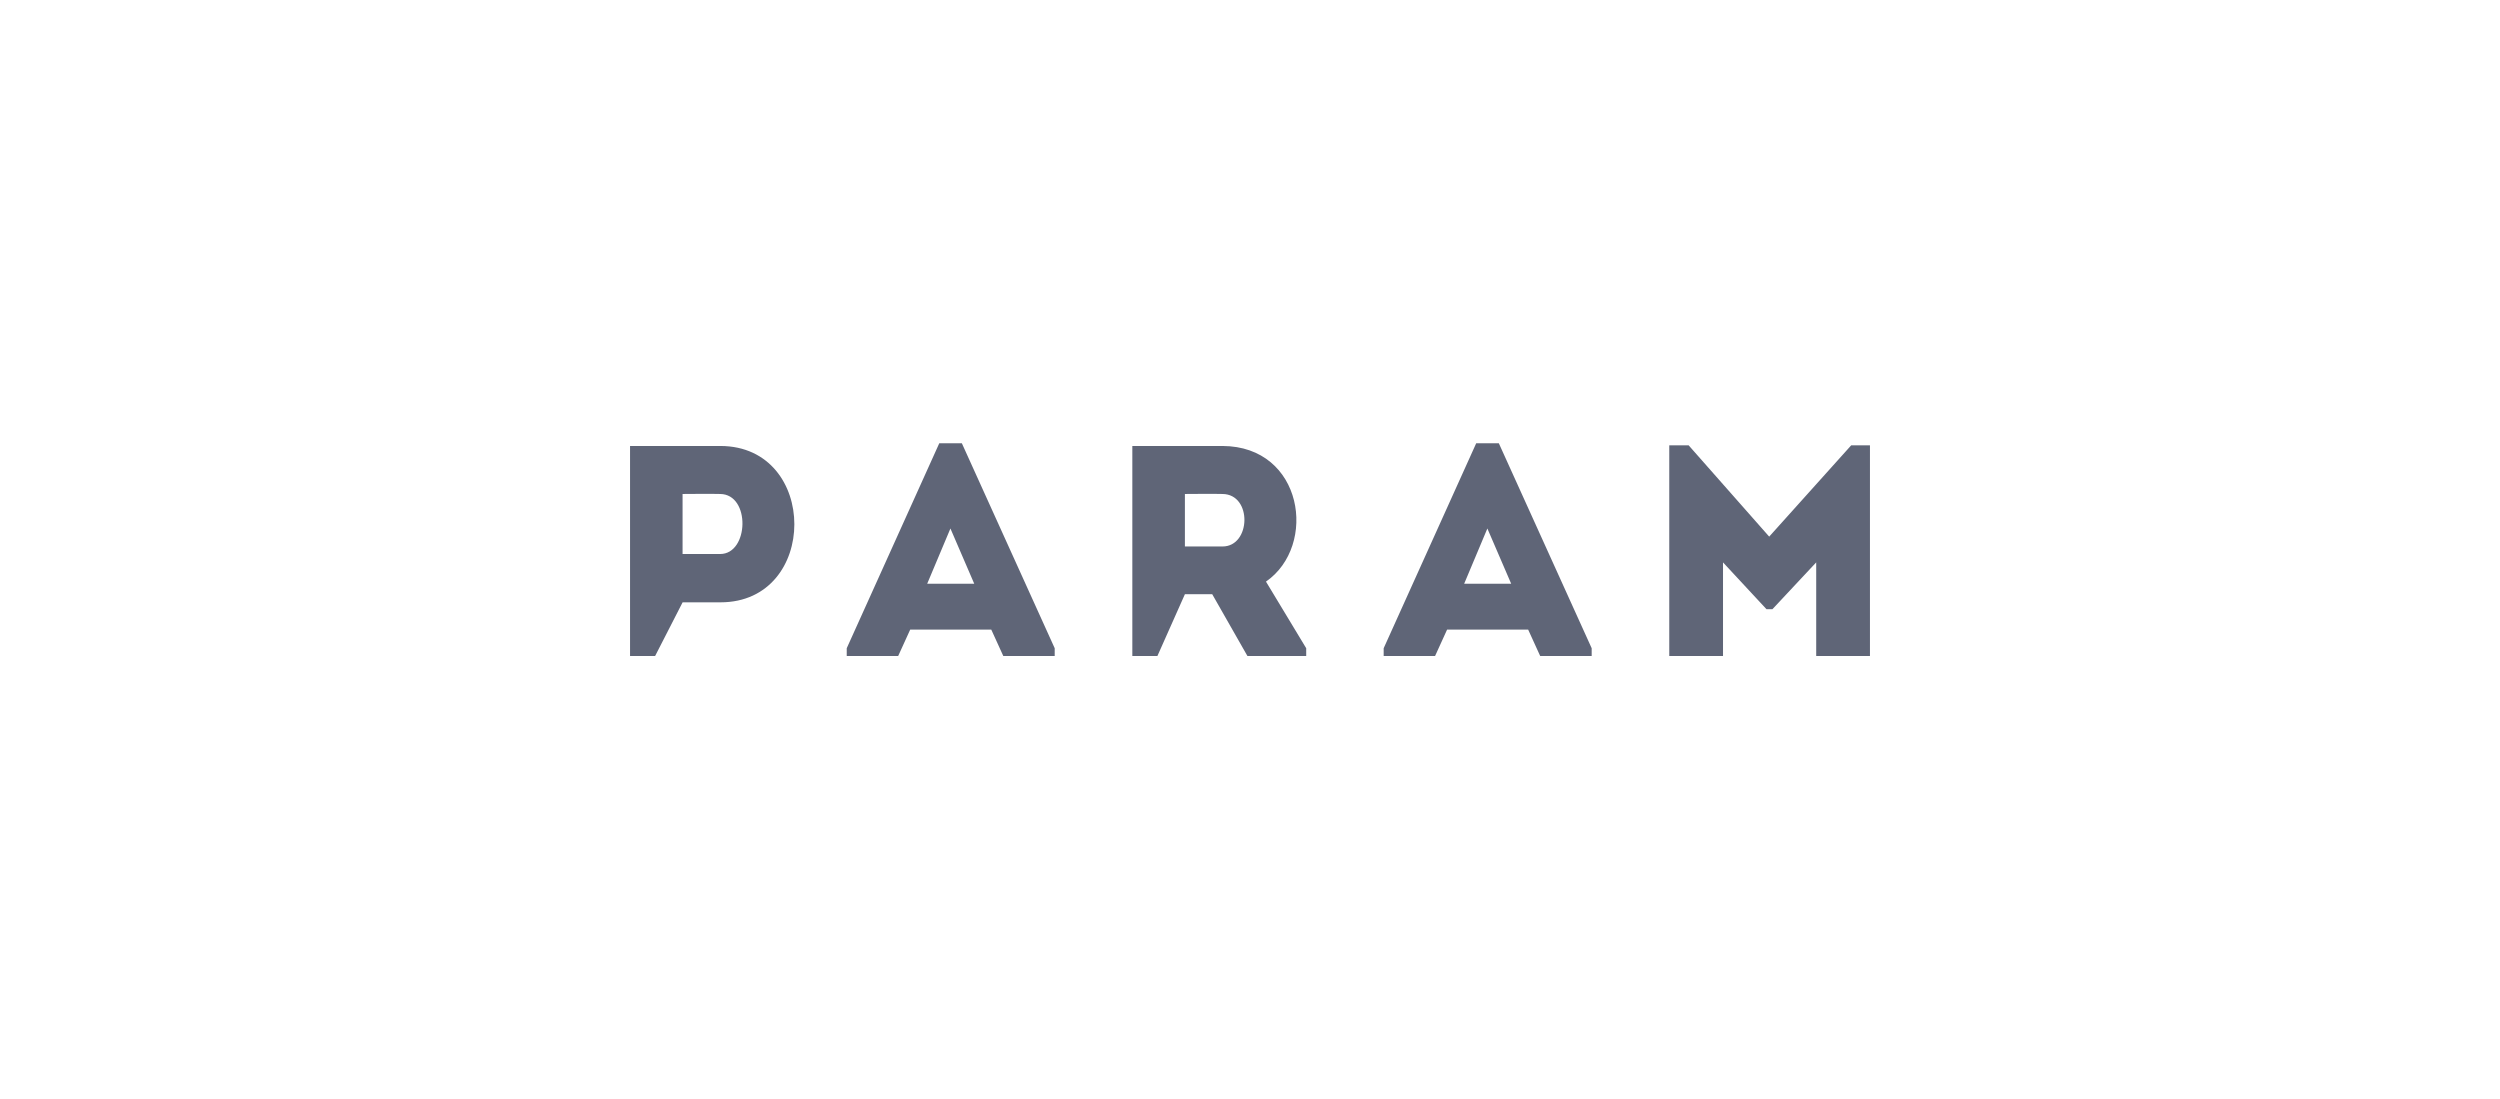 <svg width="282" height="124" viewBox="0 0 282 124" fill="none" xmlns="http://www.w3.org/2000/svg">
<path fill-rule="evenodd" clip-rule="evenodd" d="M199.563 60.528L190.482 50.236H188.293V74H194.356V63.437L199.263 68.721H199.927L204.868 63.437V74H210.931V50.236H208.812L199.568 60.528H199.563ZM142.802 65.606C148.663 61.543 147.006 50.342 137.9 50.306H127.727V74H130.554L133.657 67.028H136.739L140.712 74H147.34V73.121L142.802 65.606ZM137.9 61.643H133.657V55.721C135.048 55.721 136.508 55.686 137.9 55.721C141.278 55.756 141.111 61.643 137.9 61.643ZM113.173 74H118.97V73.121L108.497 50H105.95L95.511 73.121V74H101.313L102.67 71.021H111.816L113.173 74ZM109.893 65.843H104.588L107.208 59.614L109.893 65.843ZM73.896 74L76.999 67.942H81.276C92.379 67.942 92.379 50.337 81.276 50.306H71.069V74H73.901H73.896ZM81.237 62.492H76.994V55.721C78.351 55.721 79.846 55.686 81.237 55.721C84.684 55.756 84.487 62.492 81.237 62.492ZM173.739 74H179.541V73.121L169.068 50H166.516L156.078 73.121V74H161.875L163.232 71.021H172.377L173.734 74H173.739ZM170.46 65.843H165.159L167.775 59.614L170.46 65.843Z" fill="#5F6577"/>
</svg>
